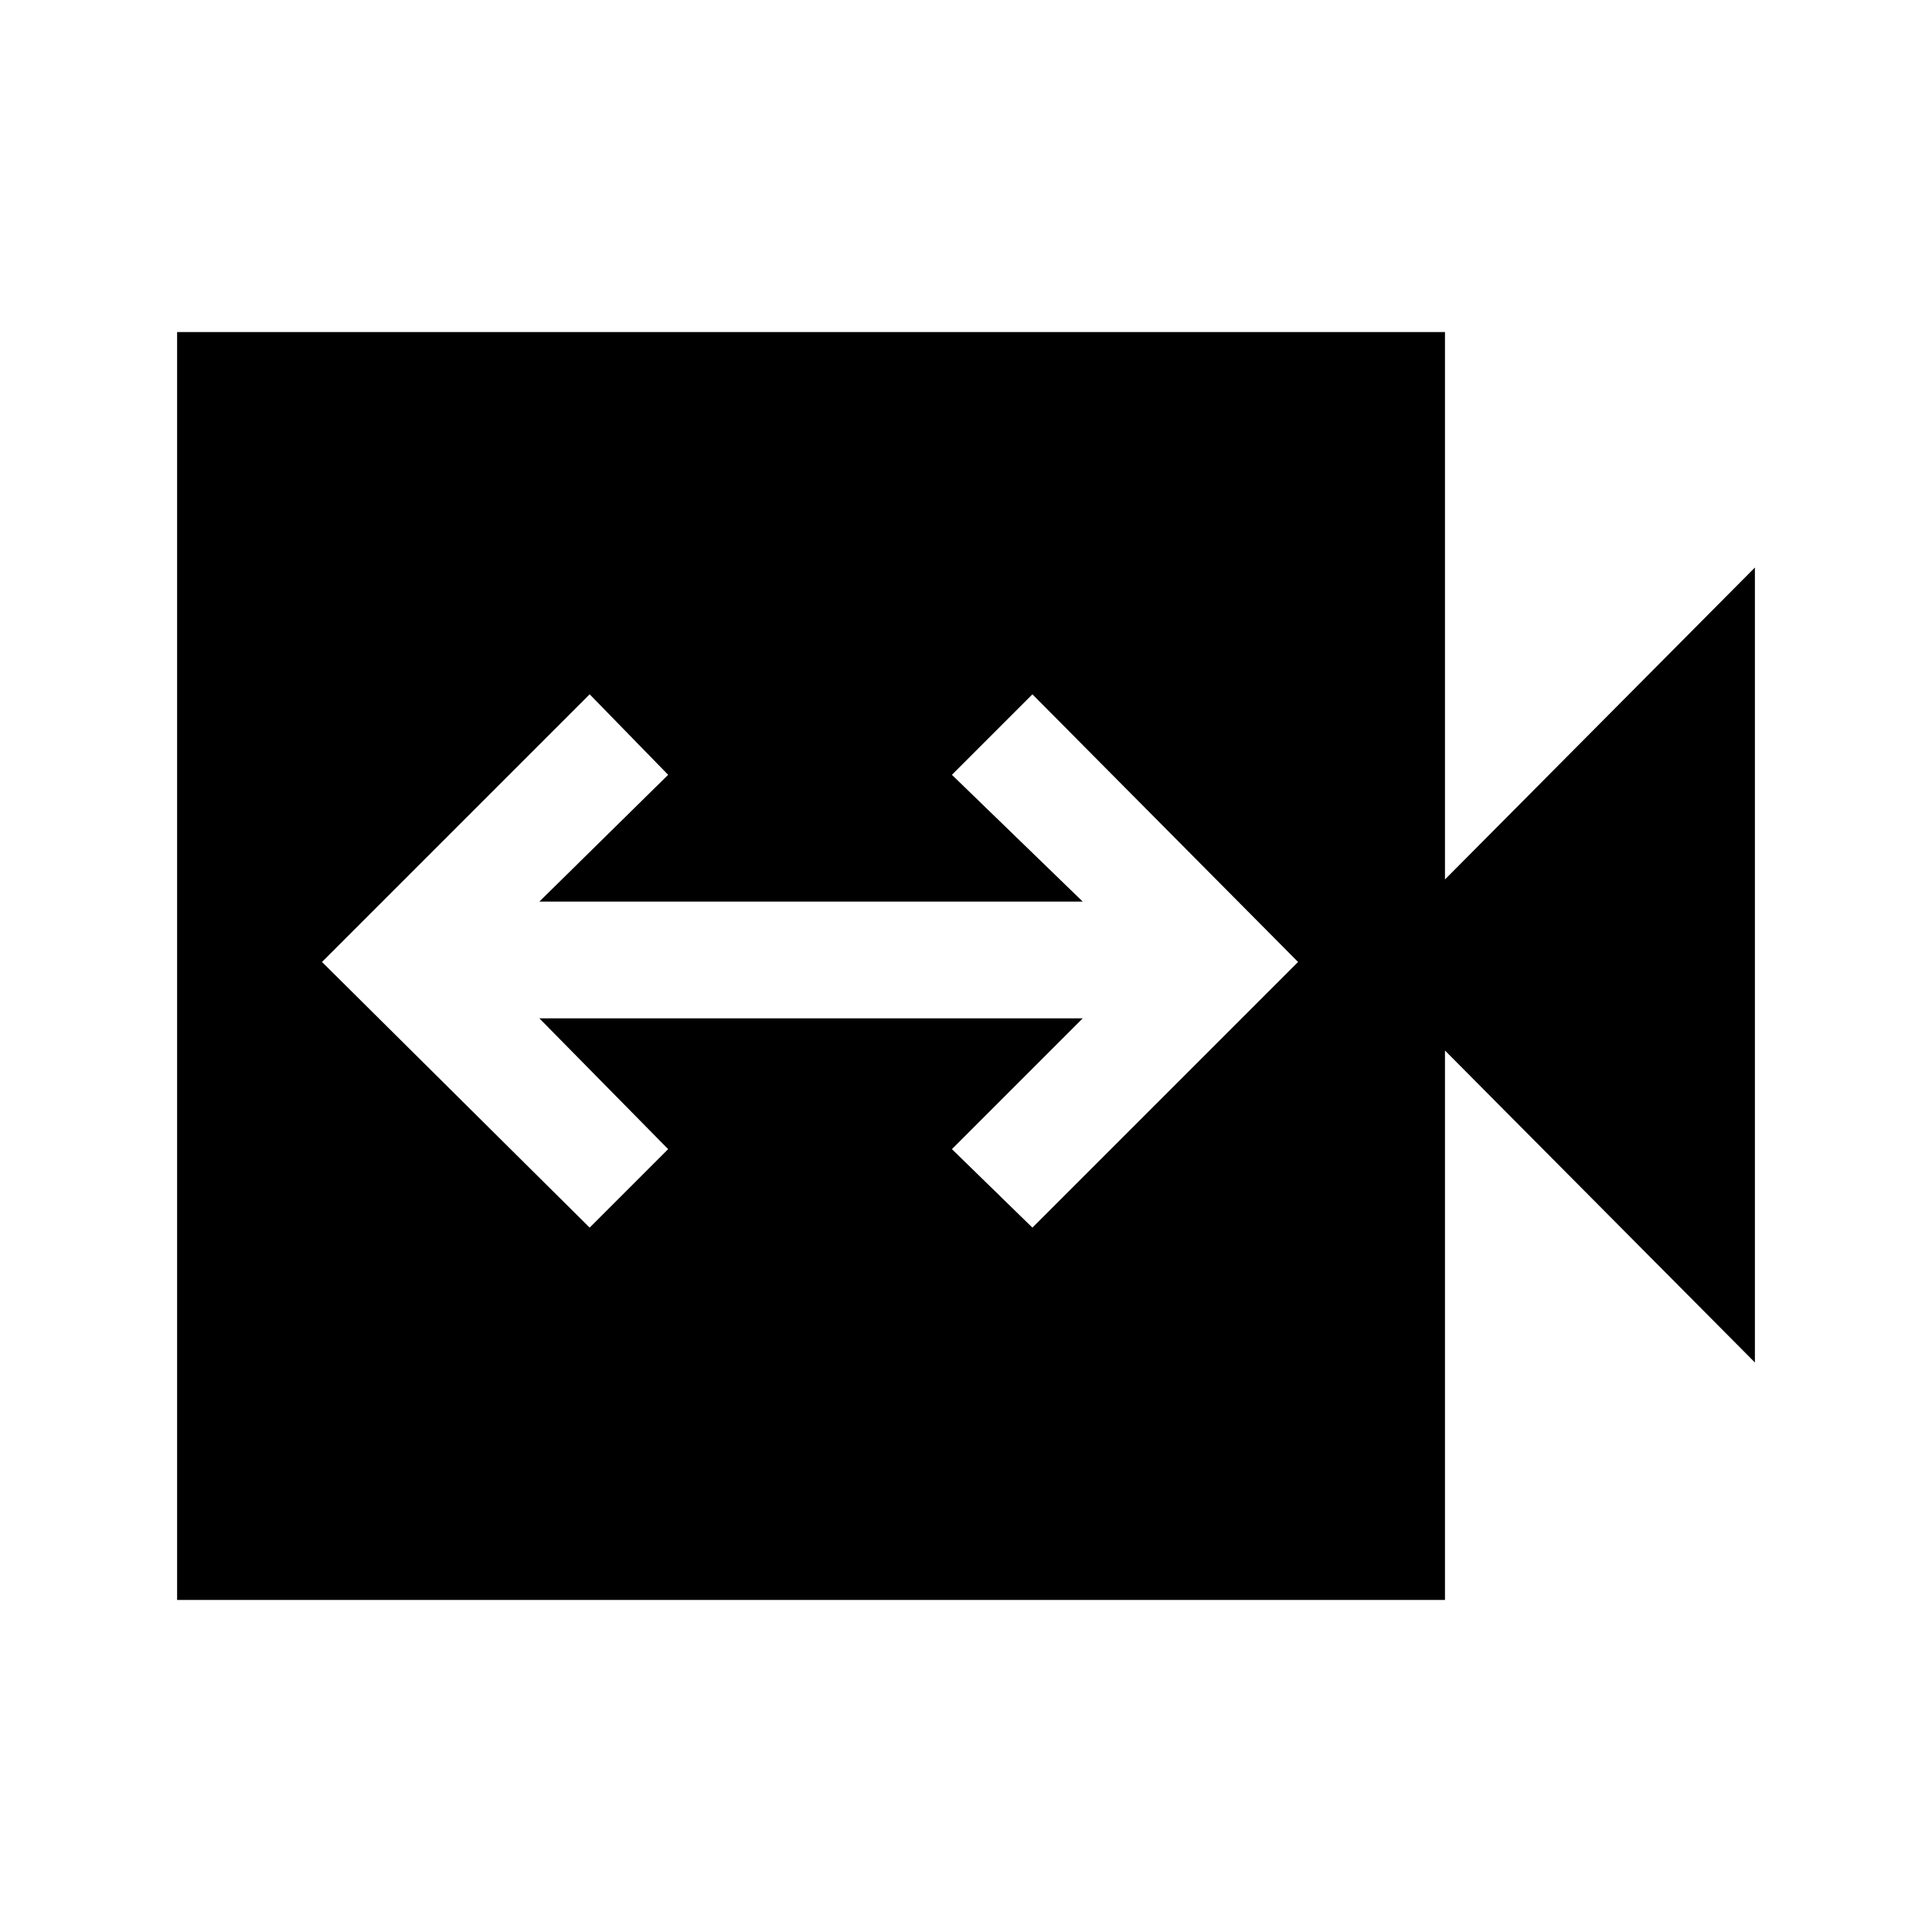 <svg xmlns="http://www.w3.org/2000/svg" height="48" width="48"><path d="m14.65 30.5 1.95-1.95-3.2-3.25h13.5l-3.25 3.25 2 1.95 6.6-6.6-6.6-6.65-2 2 3.25 3.15H13.4l3.2-3.15-1.95-2L8 23.9ZM4.4 39.75V8.25h31.5v13.6l7.7-7.75v19.75l-7.7-7.75v13.65Z"/></svg>